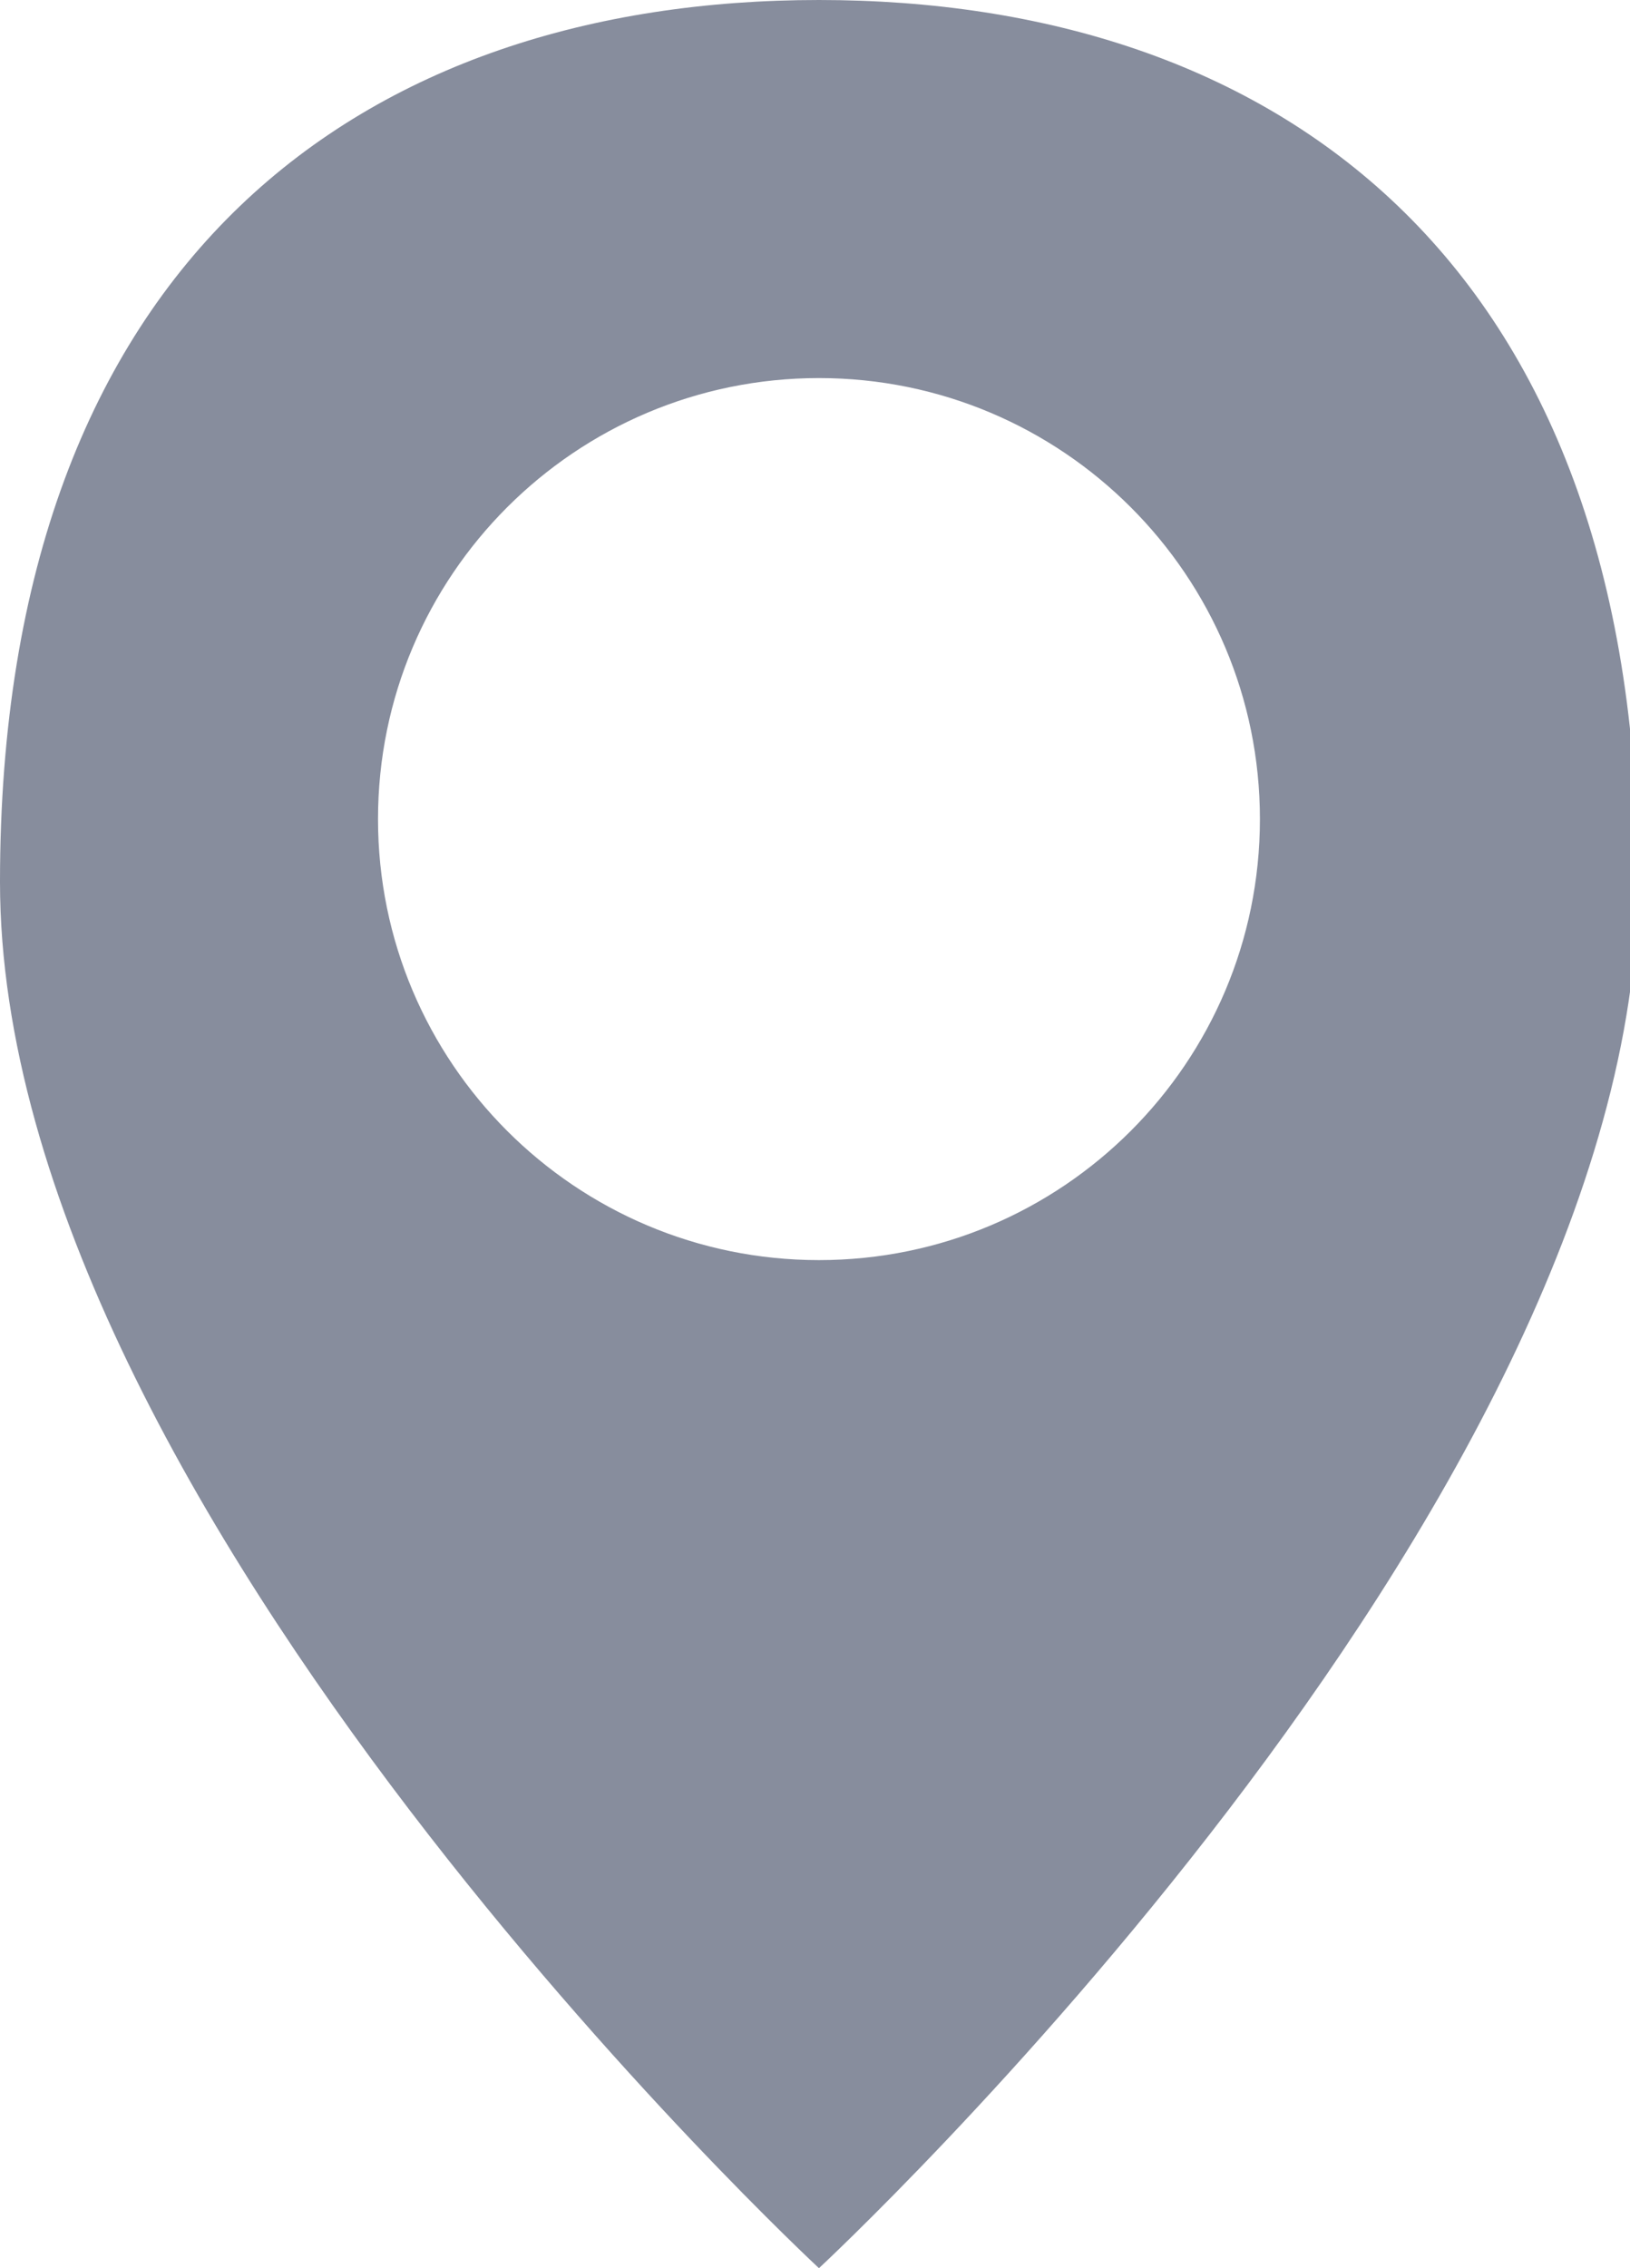<!-- Generated by IcoMoon.io -->
<svg version="1.1" xmlns="http://www.w3.org/2000/svg" width="23" height="32" viewBox="0 0 23 32">
<title>Location</title>
<path fill="#878d9d" d="M11.556 32s11.556-10.72 11.556-19.556-5.173-12.444-11.556-12.444-11.556 3.609-11.556 12.444c0 8.836 11.556 19.556 11.556 19.556zM11.556 17.778v0c-3.436 0-6.222-2.786-6.222-6.222s2.786-6.222 6.222-6.222v0c3.436 0 6.222 2.786 6.222 6.222s-2.786 6.222-6.222 6.222z"></path>
</svg>
